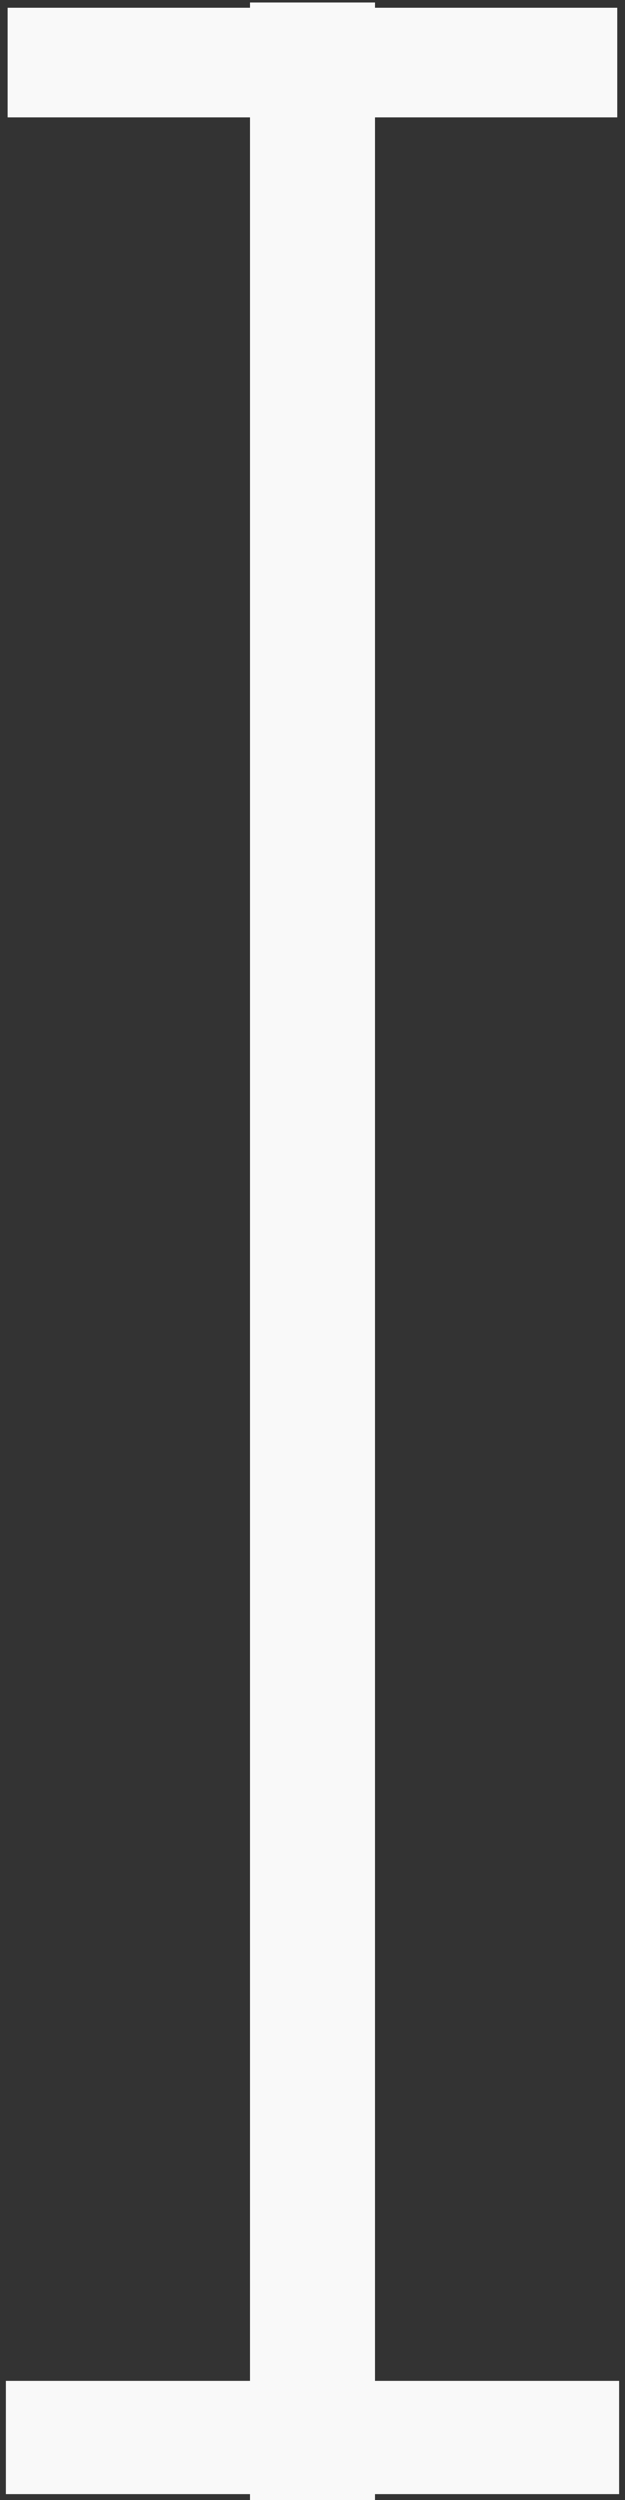 <?xml version="1.0" encoding="UTF-8" standalone="no"?>
<!-- Created with Inkscape (http://www.inkscape.org/) -->

<svg
   xmlns:dc="http://purl.org/dc/elements/1.1/"
   xmlns:cc="http://creativecommons.org/ns#"
   xmlns:rdf="http://www.w3.org/1999/02/22-rdf-syntax-ns#"
   xmlns:svg="http://www.w3.org/2000/svg"
   xmlns="http://www.w3.org/2000/svg"
   xmlns:sodipodi="http://sodipodi.sourceforge.net/DTD/sodipodi-0.dtd"
   xmlns:inkscape="http://www.inkscape.org/namespaces/inkscape"
   width="5"
   height="20"
   id="svg3025"
   version="1.1"
   inkscape:version="0.48.3.1 r9886"
   sodipodi:docname="Nuevo documento 4">
  <rect width="100%" height="100%" fill="#333333" stroke="none"/>
  <defs
     id="defs3027" />
  <sodipodi:namedview
     id="base"
     pagecolor="#ffffff"
     bordercolor="#666666"
     borderopacity="1.0"
     inkscape:pageopacity="0.0"
     inkscape:pageshadow="2"
     inkscape:zoom="51.45"
     inkscape:cx="2.5"
     inkscape:cy="12.332362"
     inkscape:document-units="px"
     inkscape:current-layer="layer1"
     showgrid="false"
     inkscape:window-width="1600"
     inkscape:window-height="1176"
     inkscape:window-x="0"
     inkscape:window-y="24"
     inkscape:window-maximized="1" />
  <g
     inkscape:label="Capa 1"
     inkscape:groupmode="layer"
     id="layer1"
     transform="translate(0,-1032.362)">
    <rect
       style="color:#000000;fill:#f9f9f9;fill-opacity:1;fill-rule:nonzero;stroke:none;stroke-width:2;marker:none;visibility:visible;display:inline;overflow:visible;enable-background:accumulate"
       id="rect3033"
       width="1"
       height="19.981"
       x="2"
       y="1032.382"
       ry="0" />
    <rect
       style="color:#000000;fill:#f9f9f9;fill-opacity:1;fill-rule:nonzero;stroke:none;stroke-width:0.094;stroke-miterlimit:4;stroke-dasharray:none;marker:none;visibility:visible;display:inline;overflow:visible;enable-background:accumulate"
       id="rect3033-9"
       width="0.906"
       height="4.906"
       x="1051.409"
       y="-4.953"
       ry="0"
       transform="matrix(0,1,-1,0,0,0)" />
    <rect
       style="color:#000000;fill:#f9f9f9;fill-opacity:1;fill-rule:nonzero;stroke:none;stroke-width:0.093;stroke-miterlimit:4;stroke-dasharray:none;marker:none;visibility:visible;display:inline;overflow:visible;enable-background:accumulate"
       id="rect3033-9-1"
       width="0.877"
       height="4.877"
       x="1032.424"
       y="-4.938"
       ry="0"
       transform="matrix(0,1,-1,0,0,0)" />
  </g>
</svg>
